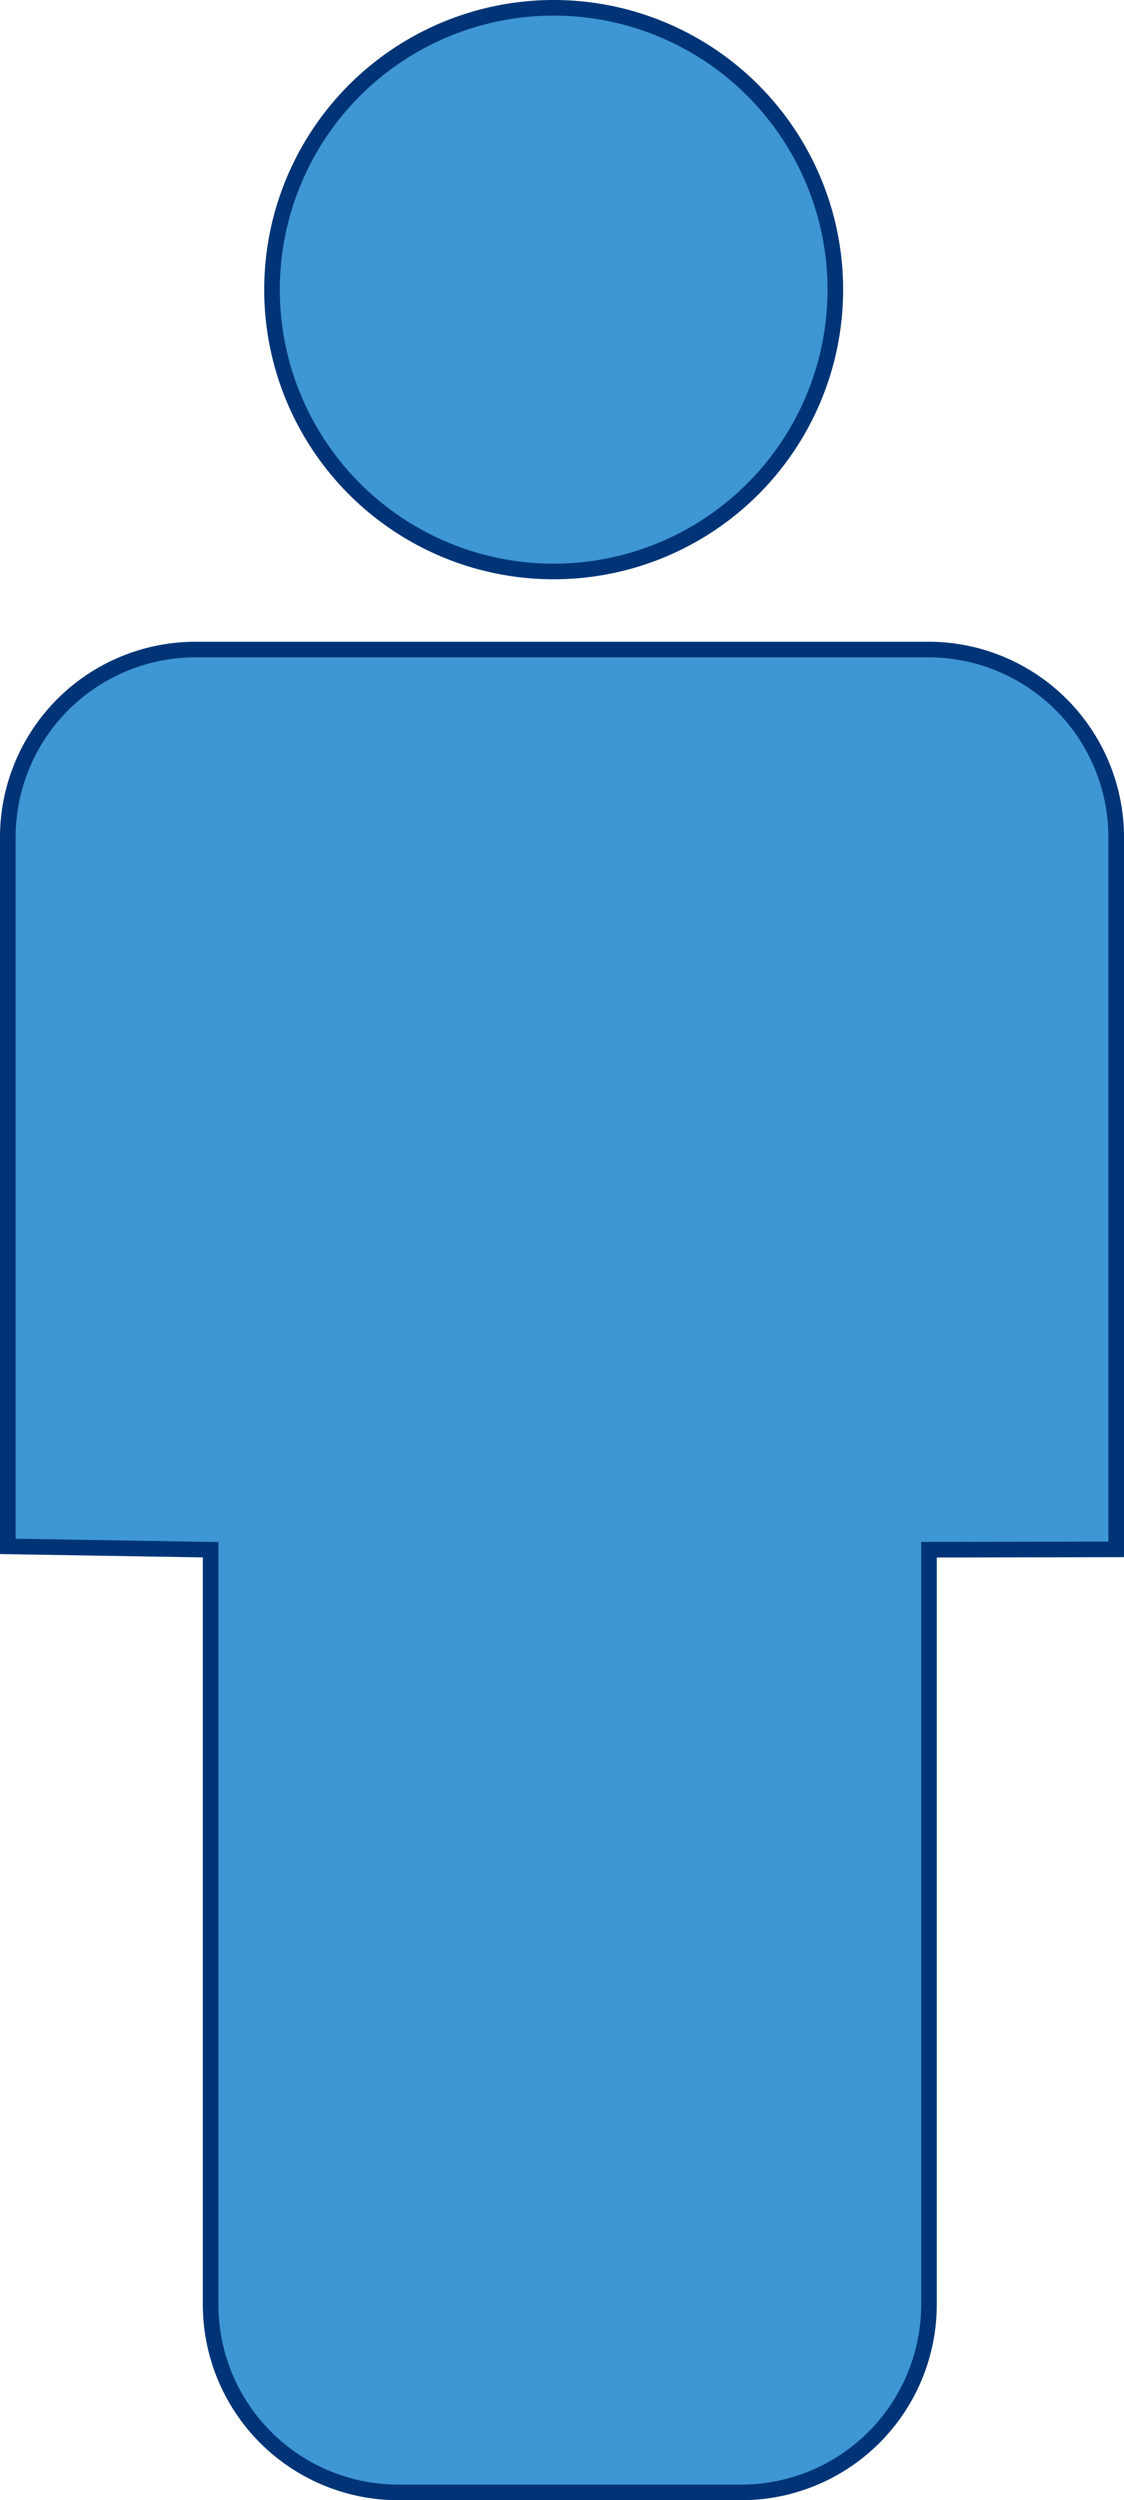 <svg xmlns="http://www.w3.org/2000/svg" width="72.042" height="160.149" viewBox="0 0 72.042 160.149"><defs><style>.a{fill:#3e96d4;stroke:#003476;stroke-miterlimit:10;}</style></defs><g transform="translate(0.5 0.5)"><circle class="a" cx="18.053" cy="18.053" r="18.053" transform="translate(16.934)"/><path class="a" d="M622.574,281.894H600.532a12.035,12.035,0,0,1-12-12V221.511l-13-.213V175.851a12.035,12.035,0,0,1,12-12h47.042a12.035,12.035,0,0,1,12,12v45.638l-12,.022v48.383A12.035,12.035,0,0,1,622.574,281.894Z" transform="translate(-575.532 -122.745)"/></g></svg>
